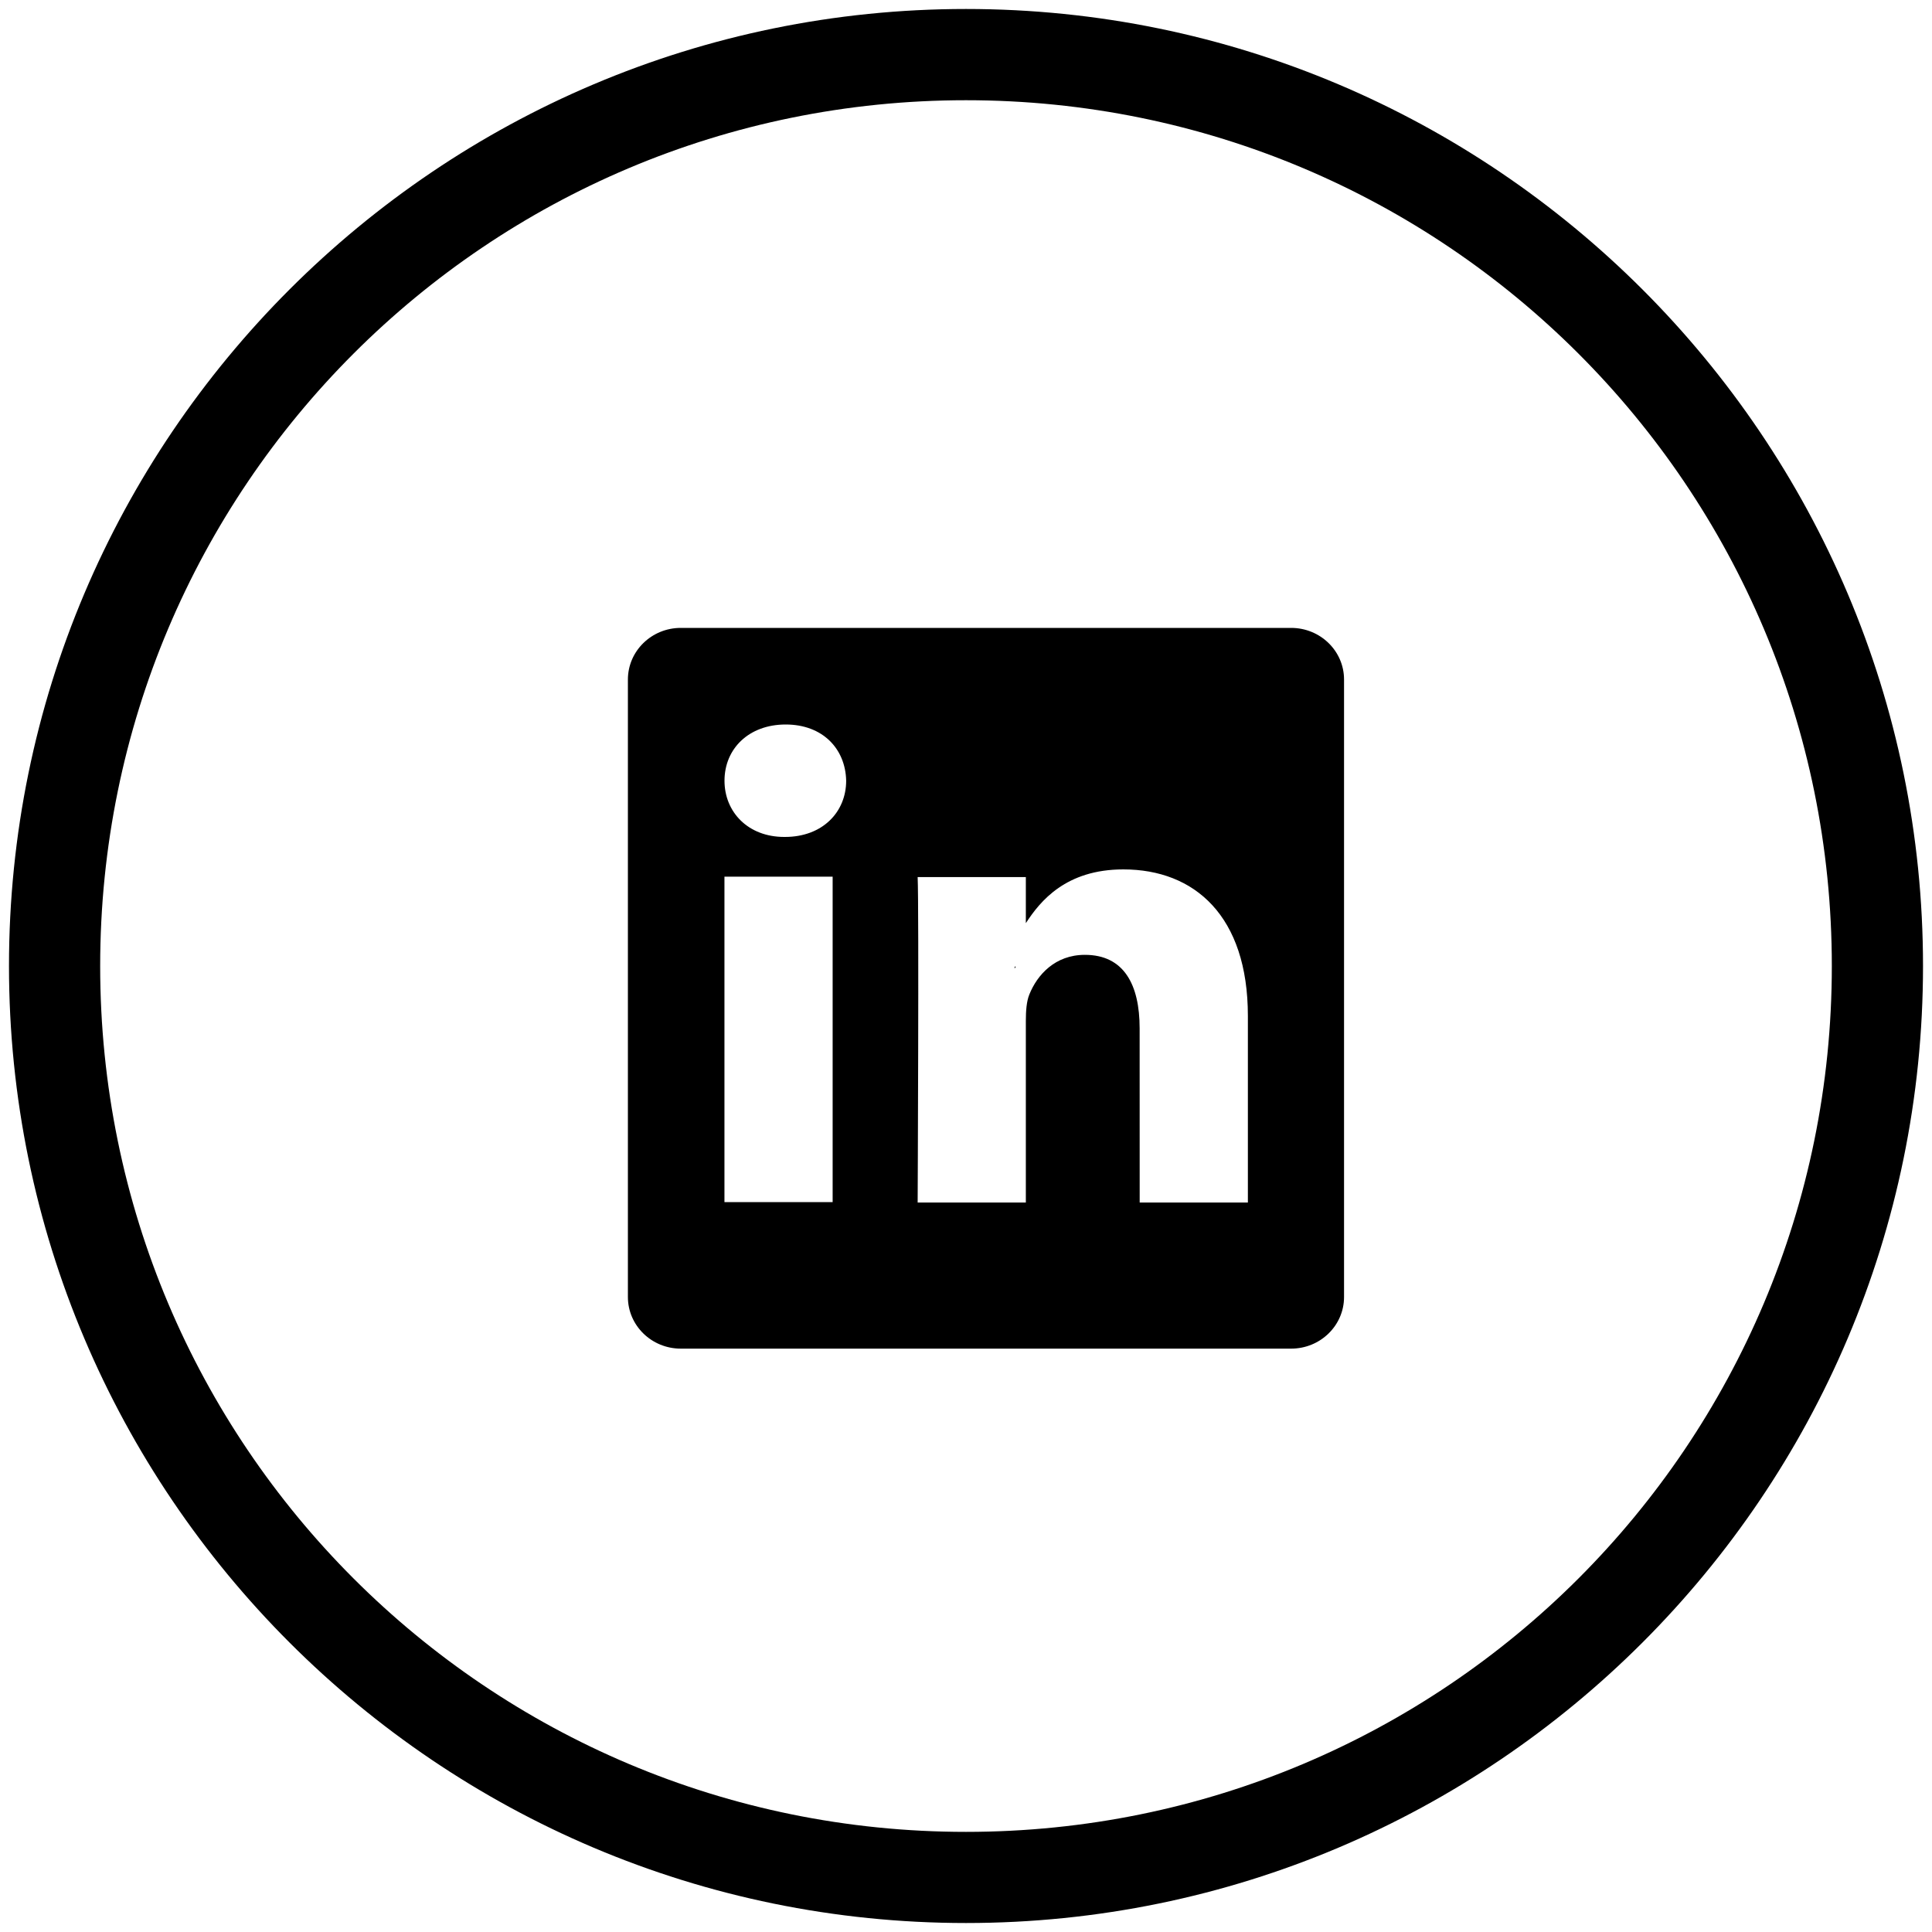 <?xml version="1.0" encoding="UTF-8"?>
<svg width="40" height="40" version="1.1" xmlns="http://www.w3.org/2000/svg">
 <path d="m21.025 20.038v-0.038c-8e-3 0.013-0.017 0.026-0.025 0.038z"/>
 <path d="m14.095 13h12.636c0.605 0 1.096 0.478 1.096 1.069v12.784c0 0.59-0.49 1.069-1.096 1.069h-12.636c-0.605 0-1.095-0.479-1.095-1.069v-12.784c0-0.59 0.49-1.069 1.095-1.069zm2.157 4.328h-0.015c-0.751 0-1.237-0.517-1.237-1.164 0-0.661 0.501-1.164 1.267-1.164 0.766 0 1.238 0.503 1.252 1.164 0 0.646-0.487 1.164-1.267 1.164zm7.344 7.569h2.24v-3.864c0-2.07-1.105-3.033-2.578-3.033-1.189 0-1.721 0.654-2.019 1.113v-0.954h-2.24c0.029 0.631 0 6.738 0 6.738h2.24v-3.763c0-0.202 0.014-0.403 0.073-0.546 0.162-0.403 0.531-0.819 1.149-0.819 0.81 0 1.134 0.618 1.134 1.523zm-8.597-0.009h2.24v-6.738h-2.24z" fill-rule="evenodd"/>
 <path d="m20 0.186c-10.932-1e-8 -19.814 8.883-19.814 19.814 0 10.932 8.883 19.814 19.814 19.814 10.932 0 19.814-8.883 19.814-19.814 0-10.932-8.883-19.814-19.814-19.814zm0 1.889c9.912-1e-7 17.926 8.014 17.926 17.926 0 9.912-8.014 17.926-17.926 17.926-9.912 0-17.926-8.014-17.926-17.926 0-9.912 8.014-17.926 17.926-17.926z" color="#000000" color-rendering="auto" dominant-baseline="auto" image-rendering="auto" shape-rendering="auto" solid-color="#000000" style="font-feature-settings:normal;font-variant-alternates:normal;font-variant-caps:normal;font-variant-ligatures:normal;font-variant-numeric:normal;font-variant-position:normal;isolation:auto;mix-blend-mode:normal;shape-padding:0;text-decoration-color:#000000;text-decoration-line:none;text-decoration-style:solid;text-indent:0;text-orientation:mixed;text-transform:none;white-space:normal"/>
</svg>
